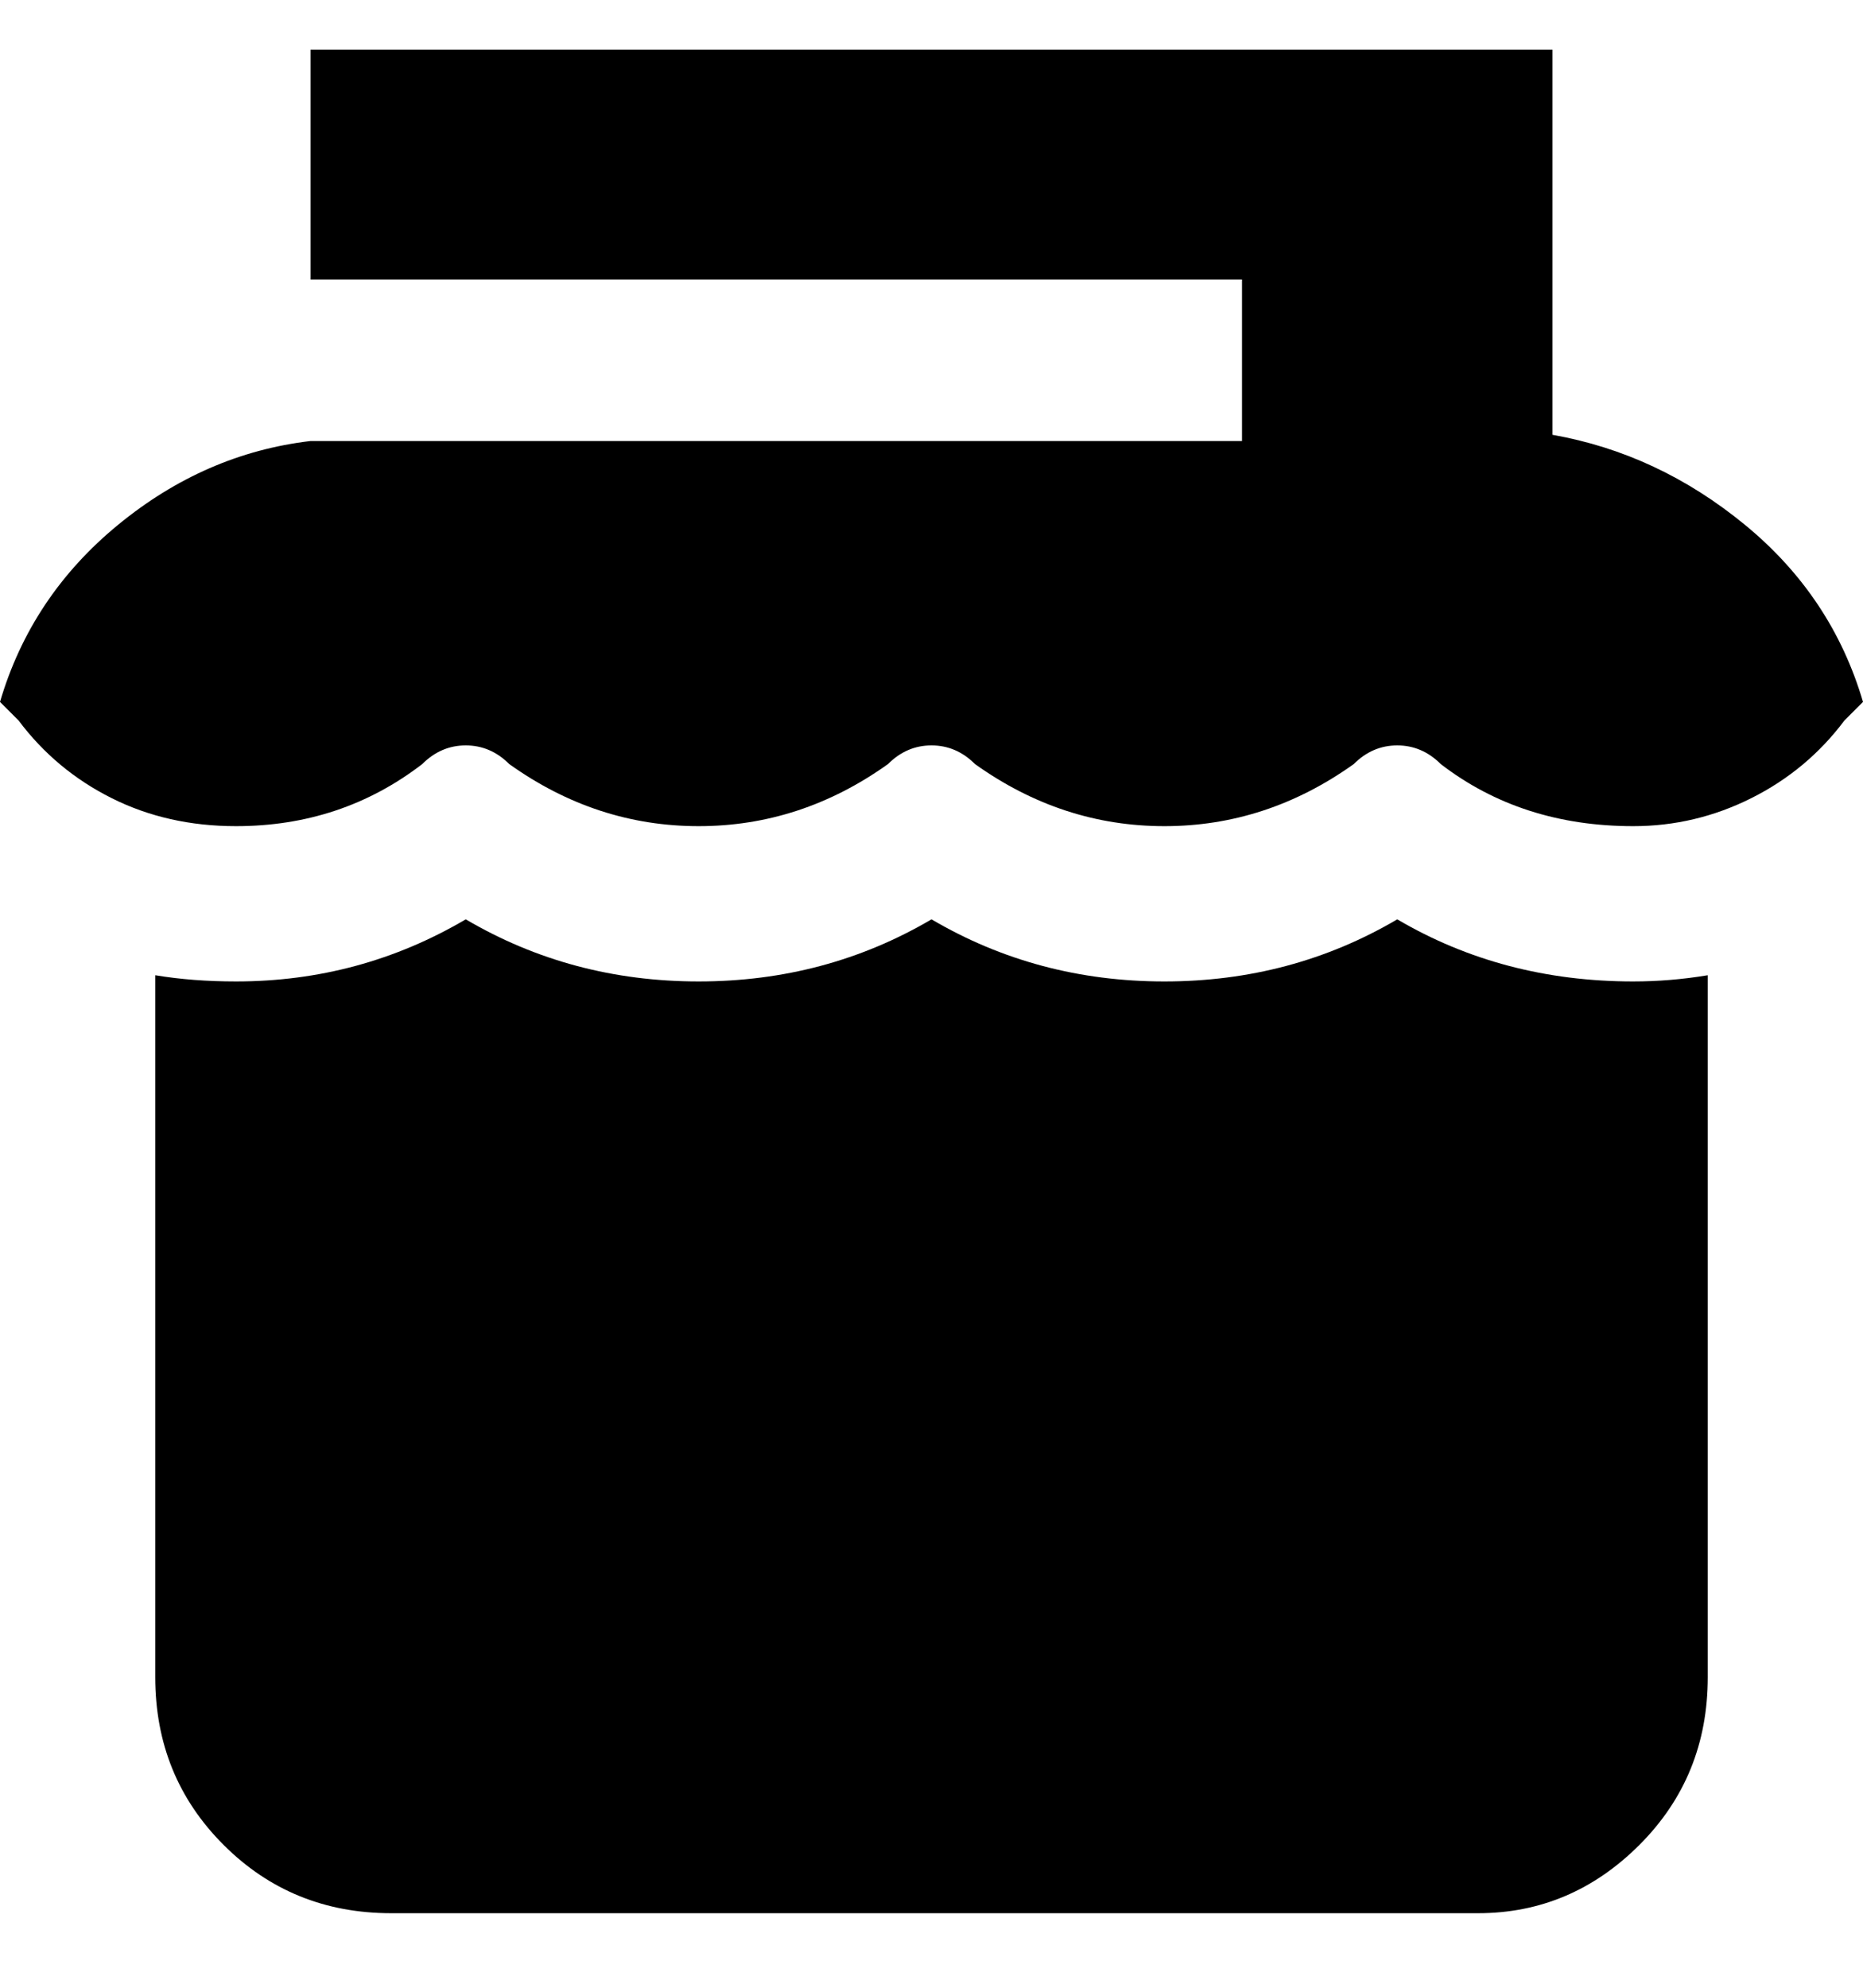 <svg viewBox="0 0 300 320" xmlns="http://www.w3.org/2000/svg"><path d="M300 113l-3 3q-6 8-15 12.5t-19 4.5q-18 0-31-10-3-3-7-3t-7 3q-14 10-30.5 10T157 123q-3-3-7-3t-7 3q-14 10-30.5 10T82 123q-3-3-7-3t-7 3q-13 10-30 10-11 0-20-4.5T3 116l-3-3q5-17 19-28.5T50 71h150V45H50V8h200v62q17 3 31 14.5t19 28.5zm-37 45q-21 0-38-10-17 10-37.5 10T150 148q-17 10-37.5 10T75 148q-17 10-37 10-7 0-13-1v113q0 16 11 27t27 11h175q15 0 26-11t11-27V157q-6 1-12 1z"/></svg>